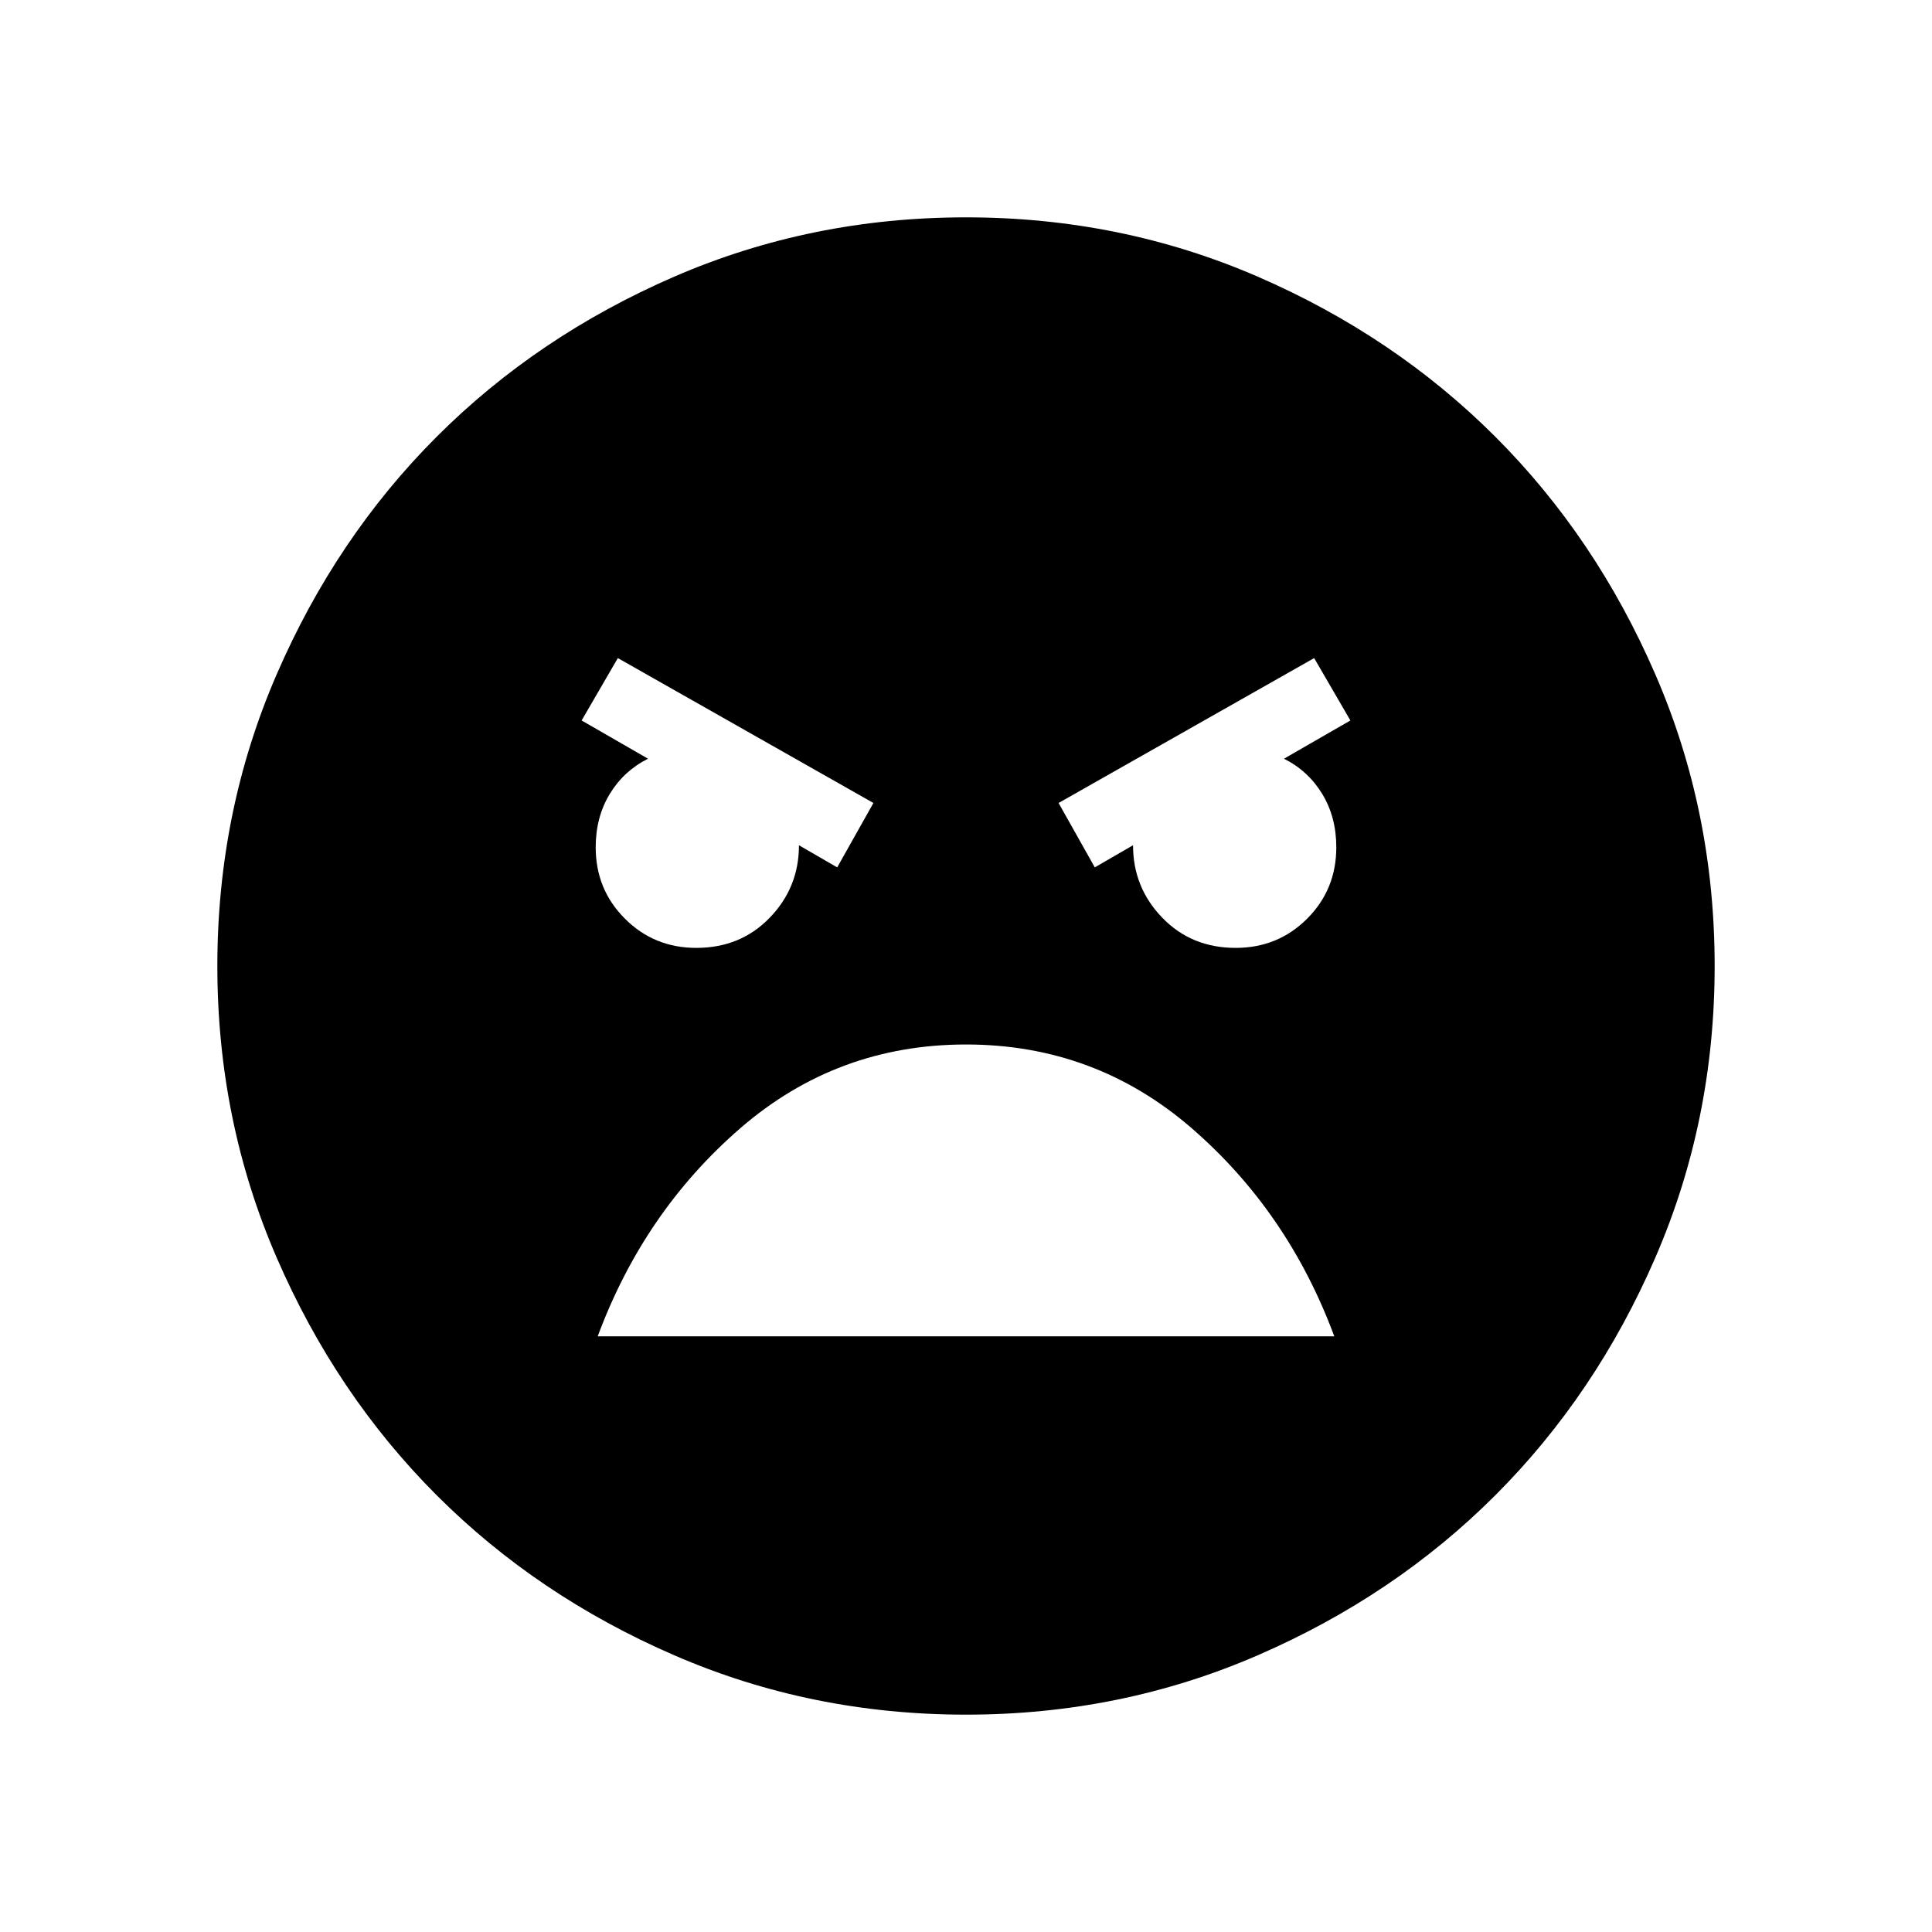 <svg xmlns="http://www.w3.org/2000/svg" height="24" width="24"><path d="M12 21.3q-1.925 0-3.625-.738-1.7-.737-2.95-1.987-1.25-1.25-1.987-2.95Q2.7 13.925 2.7 12t.738-3.625q.737-1.7 1.987-2.95 1.25-1.25 2.95-1.988Q10.075 2.7 12 2.7t3.625.737q1.7.738 2.95 1.988 1.25 1.25 1.987 2.95.738 1.7.738 3.625t-.738 3.625q-.737 1.7-1.987 2.95-1.25 1.25-2.95 1.987-1.7.738-3.625.738Zm1.6-10.525.475-.275q0 .525.363.9.362.375.912.375.525 0 .888-.363.362-.362.362-.887 0-.375-.175-.663-.175-.287-.475-.437l.825-.475-.45-.775-3.175 1.8Zm-3.2 0 .45-.8-3.175-1.8-.45.775.825.475q-.3.15-.475.437-.175.288-.175.663 0 .525.363.887.362.363.887.363.55 0 .912-.375.363-.375.363-.9Zm1.6 2.2q-1.6 0-2.8 1.037Q8 15.05 7.425 16.6h9.15Q16 15.05 14.8 14.012q-1.2-1.037-2.8-1.037Z"/></svg>